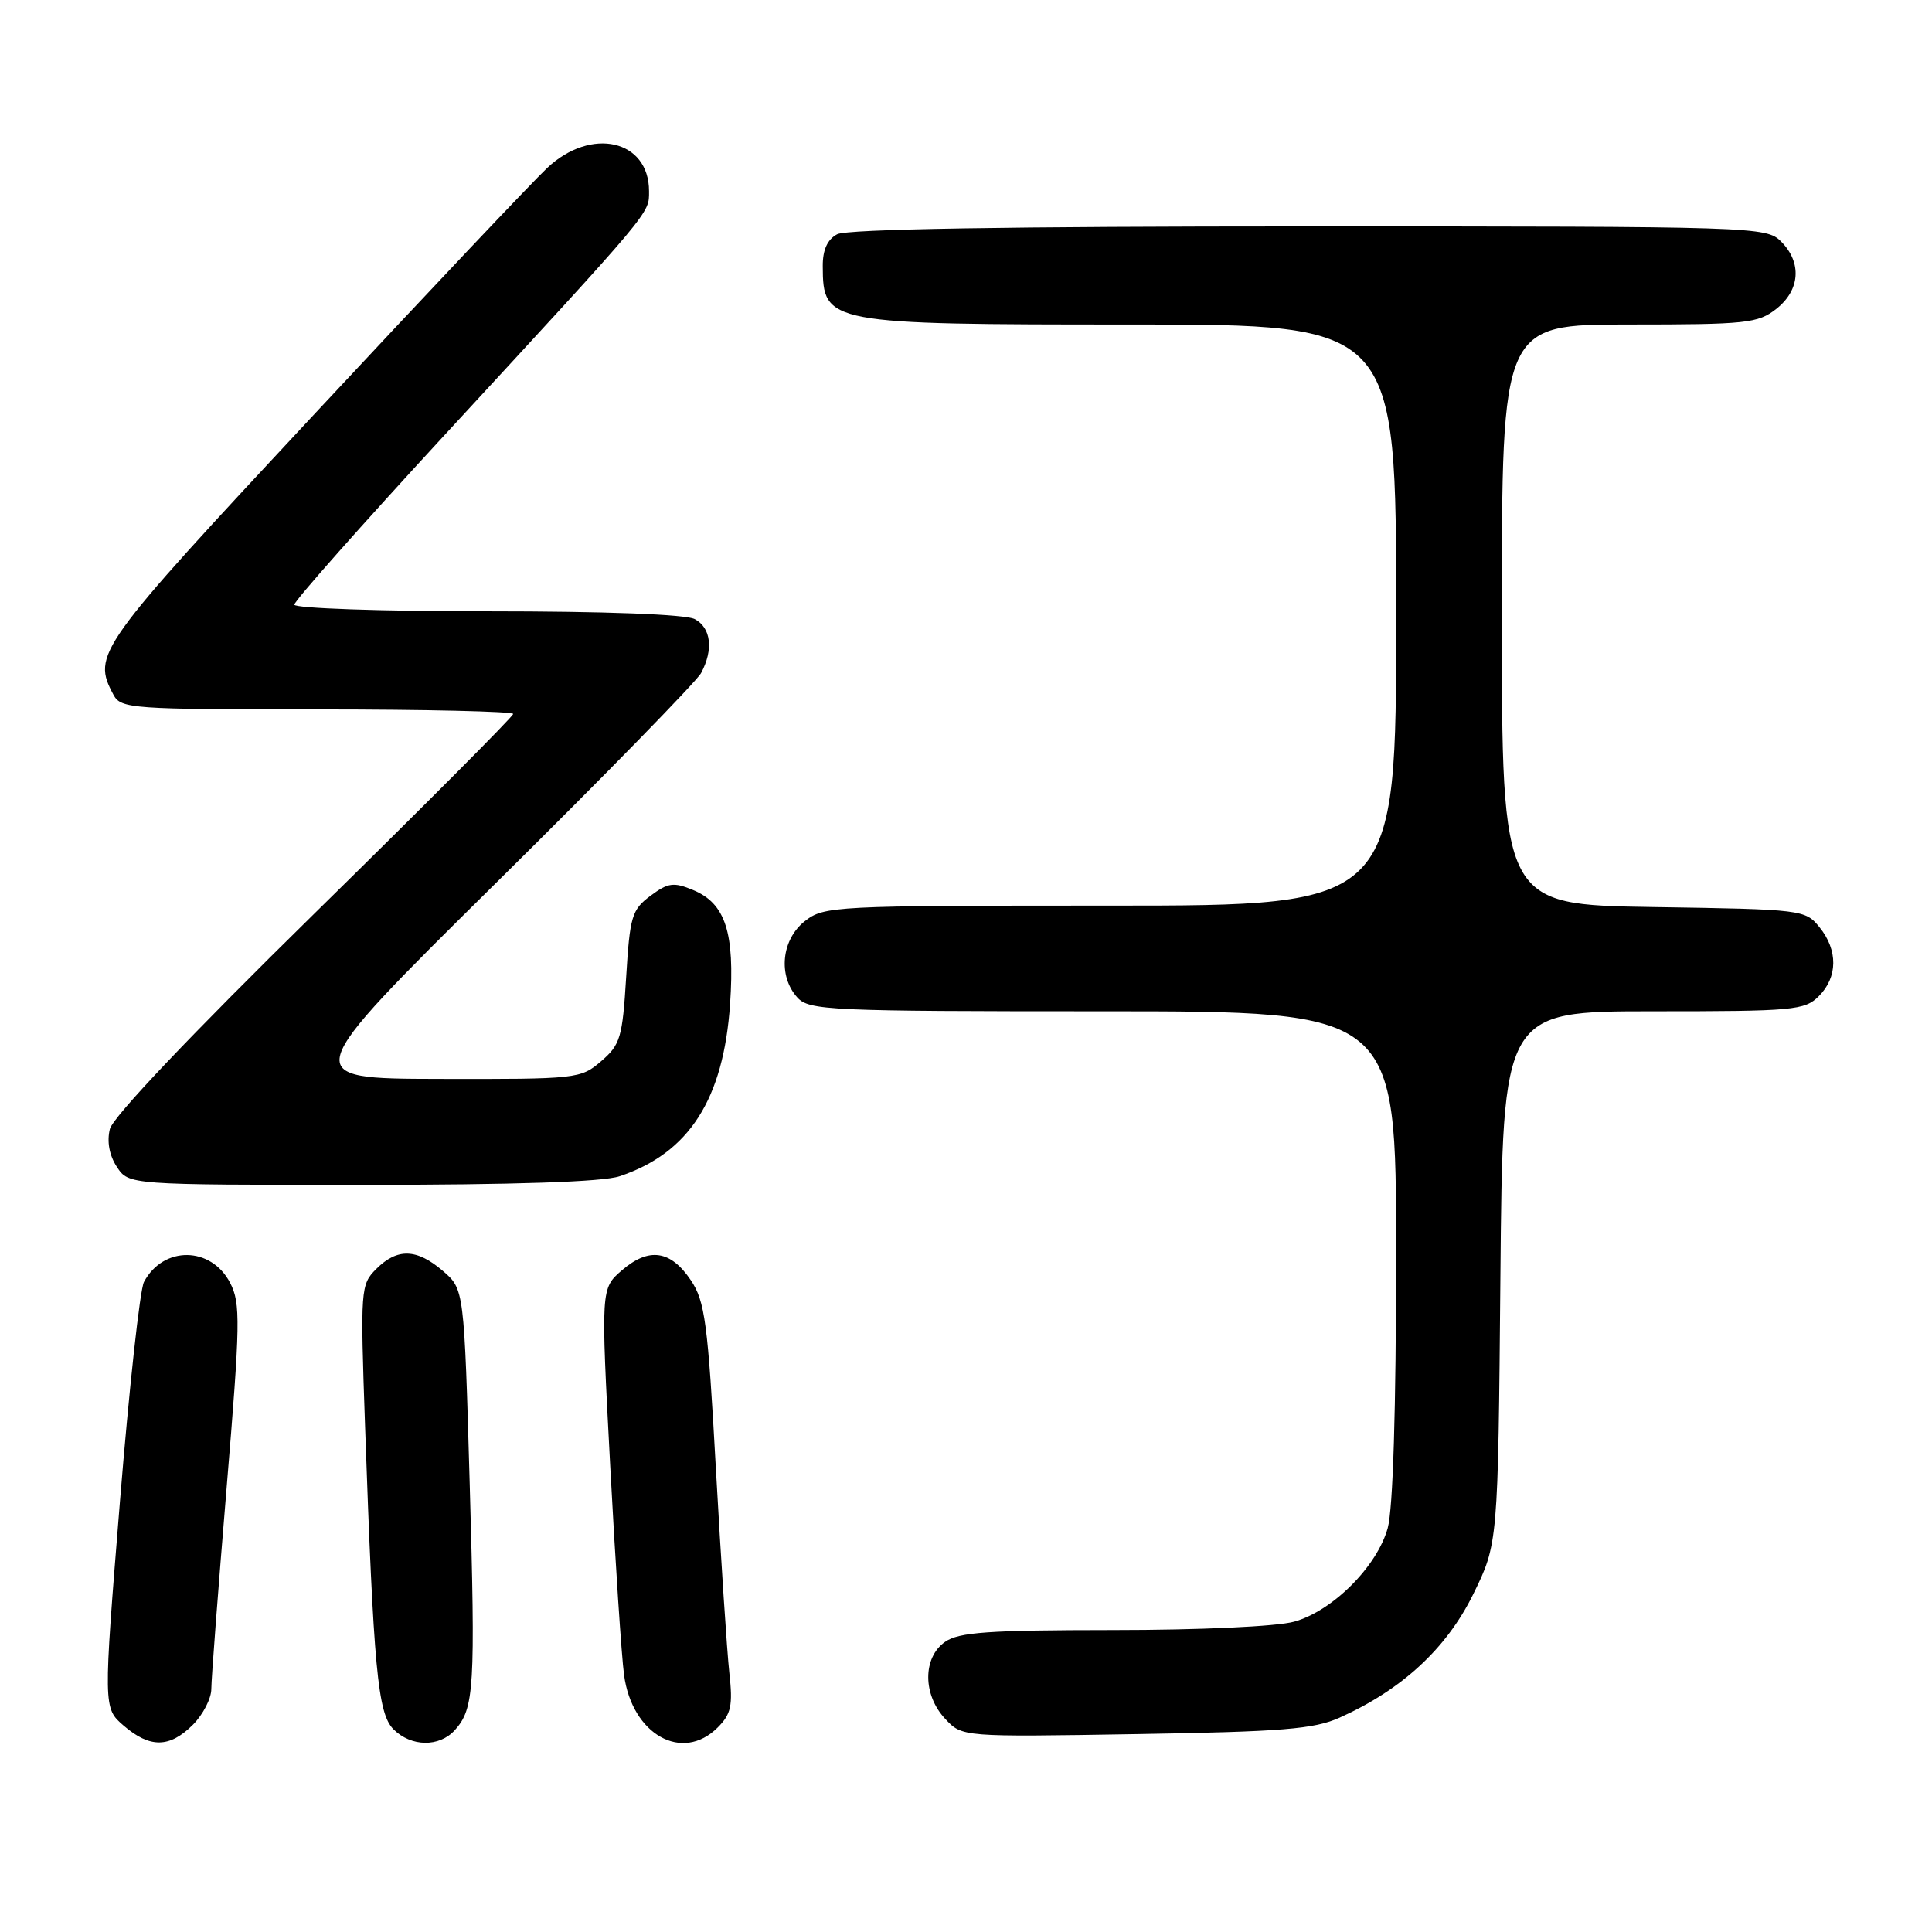 <?xml version="1.0" encoding="UTF-8" standalone="no"?>
<!DOCTYPE svg PUBLIC "-//W3C//DTD SVG 1.1//EN" "http://www.w3.org/Graphics/SVG/1.1/DTD/svg11.dtd" >
<svg xmlns="http://www.w3.org/2000/svg" xmlns:xlink="http://www.w3.org/1999/xlink" version="1.1" viewBox="0 0 256 256">
 <g >
 <path fill="currentColor"
d=" M 25.55 228.55 C 26.90 227.20 28.00 225.06 28.00 223.80 C 28.00 222.53 28.91 210.58 30.02 197.23 C 31.85 175.25 31.89 172.69 30.50 170.00 C 27.98 165.13 21.65 165.05 19.08 169.86 C 18.54 170.86 17.11 183.97 15.89 199.00 C 13.68 226.32 13.68 226.32 16.39 228.66 C 19.87 231.65 22.47 231.62 25.55 228.55 Z  M 60.27 229.25 C 62.85 226.38 63.01 223.67 62.24 196.66 C 61.50 170.83 61.50 170.83 58.69 168.41 C 55.23 165.44 52.65 165.35 49.86 168.14 C 47.78 170.22 47.74 170.77 48.37 188.89 C 49.50 221.17 50.05 227.05 52.14 229.14 C 54.48 231.48 58.21 231.53 60.27 229.25 Z  M 95.10 228.90 C 96.88 227.12 97.12 226.00 96.64 221.65 C 96.33 218.82 95.53 206.66 94.86 194.64 C 93.79 175.24 93.41 172.42 91.54 169.64 C 88.86 165.66 86.00 165.24 82.42 168.31 C 79.61 170.73 79.61 170.73 80.85 194.12 C 81.53 206.98 82.36 219.50 82.69 221.94 C 83.75 229.85 90.41 233.59 95.10 228.90 Z  M 177.50 227.60 C 185.75 223.90 191.65 218.45 195.18 211.30 C 198.50 204.55 198.50 204.55 198.81 169.27 C 199.12 134.00 199.12 134.00 219.06 134.00 C 237.67 134.00 239.13 133.87 241.00 132.00 C 243.52 129.48 243.56 125.91 241.09 122.86 C 239.21 120.54 238.82 120.49 219.09 120.19 C 199.00 119.88 199.00 119.88 199.00 81.44 C 199.00 43.00 199.00 43.00 215.87 43.00 C 231.41 43.00 232.94 42.84 235.37 40.93 C 238.53 38.44 238.79 34.79 236.00 32.00 C 234.04 30.04 232.67 30.00 173.43 30.00 C 133.60 30.00 112.21 30.35 110.93 31.04 C 109.63 31.73 109.00 33.12 109.02 35.29 C 109.05 42.90 109.59 43.00 149.93 43.00 C 185.00 43.00 185.00 43.00 185.00 81.50 C 185.00 120.00 185.00 120.00 147.13 120.00 C 110.34 120.00 109.20 120.06 106.63 122.07 C 103.54 124.51 103.07 129.32 105.65 132.17 C 107.20 133.88 109.79 134.00 146.15 134.00 C 185.00 134.00 185.00 134.00 184.99 166.25 C 184.99 186.69 184.58 199.96 183.88 202.48 C 182.47 207.57 176.57 213.47 171.48 214.88 C 169.19 215.52 159.00 215.99 147.47 215.99 C 130.97 216.00 127.05 216.27 125.22 217.56 C 122.25 219.64 122.26 224.59 125.25 227.76 C 127.49 230.16 127.49 230.16 150.50 229.78 C 169.93 229.46 174.12 229.12 177.50 227.60 Z  M 82.10 155.86 C 91.31 152.78 95.87 145.67 96.74 133.03 C 97.38 123.58 96.13 119.71 91.85 117.94 C 89.26 116.86 88.53 116.96 86.19 118.70 C 83.72 120.54 83.46 121.42 82.97 129.47 C 82.48 137.48 82.20 138.43 79.66 140.61 C 76.95 142.95 76.48 143.00 58.19 142.96 C 39.50 142.92 39.50 142.92 65.65 117.07 C 80.04 102.86 92.30 90.30 92.90 89.18 C 94.56 86.08 94.22 83.19 92.07 82.04 C 90.88 81.40 80.28 81.00 64.57 81.00 C 50.44 81.00 39.00 80.60 39.00 80.12 C 39.00 79.63 47.89 69.60 58.75 57.82 C 86.64 27.58 86.00 28.34 86.00 25.33 C 86.00 18.52 78.34 16.77 72.51 22.25 C 70.60 24.04 56.67 38.77 41.54 55.00 C 12.80 85.82 12.17 86.70 15.04 92.07 C 16.02 93.90 17.39 94.00 42.04 94.00 C 56.32 94.00 68.00 94.27 68.00 94.60 C 68.00 94.93 56.12 106.86 41.61 121.10 C 25.26 137.15 14.97 147.99 14.56 149.60 C 14.15 151.26 14.48 153.08 15.48 154.61 C 17.05 157.00 17.05 157.00 47.87 157.00 C 68.26 157.00 79.85 156.61 82.10 155.86 Z "/>
</g>
</svg>